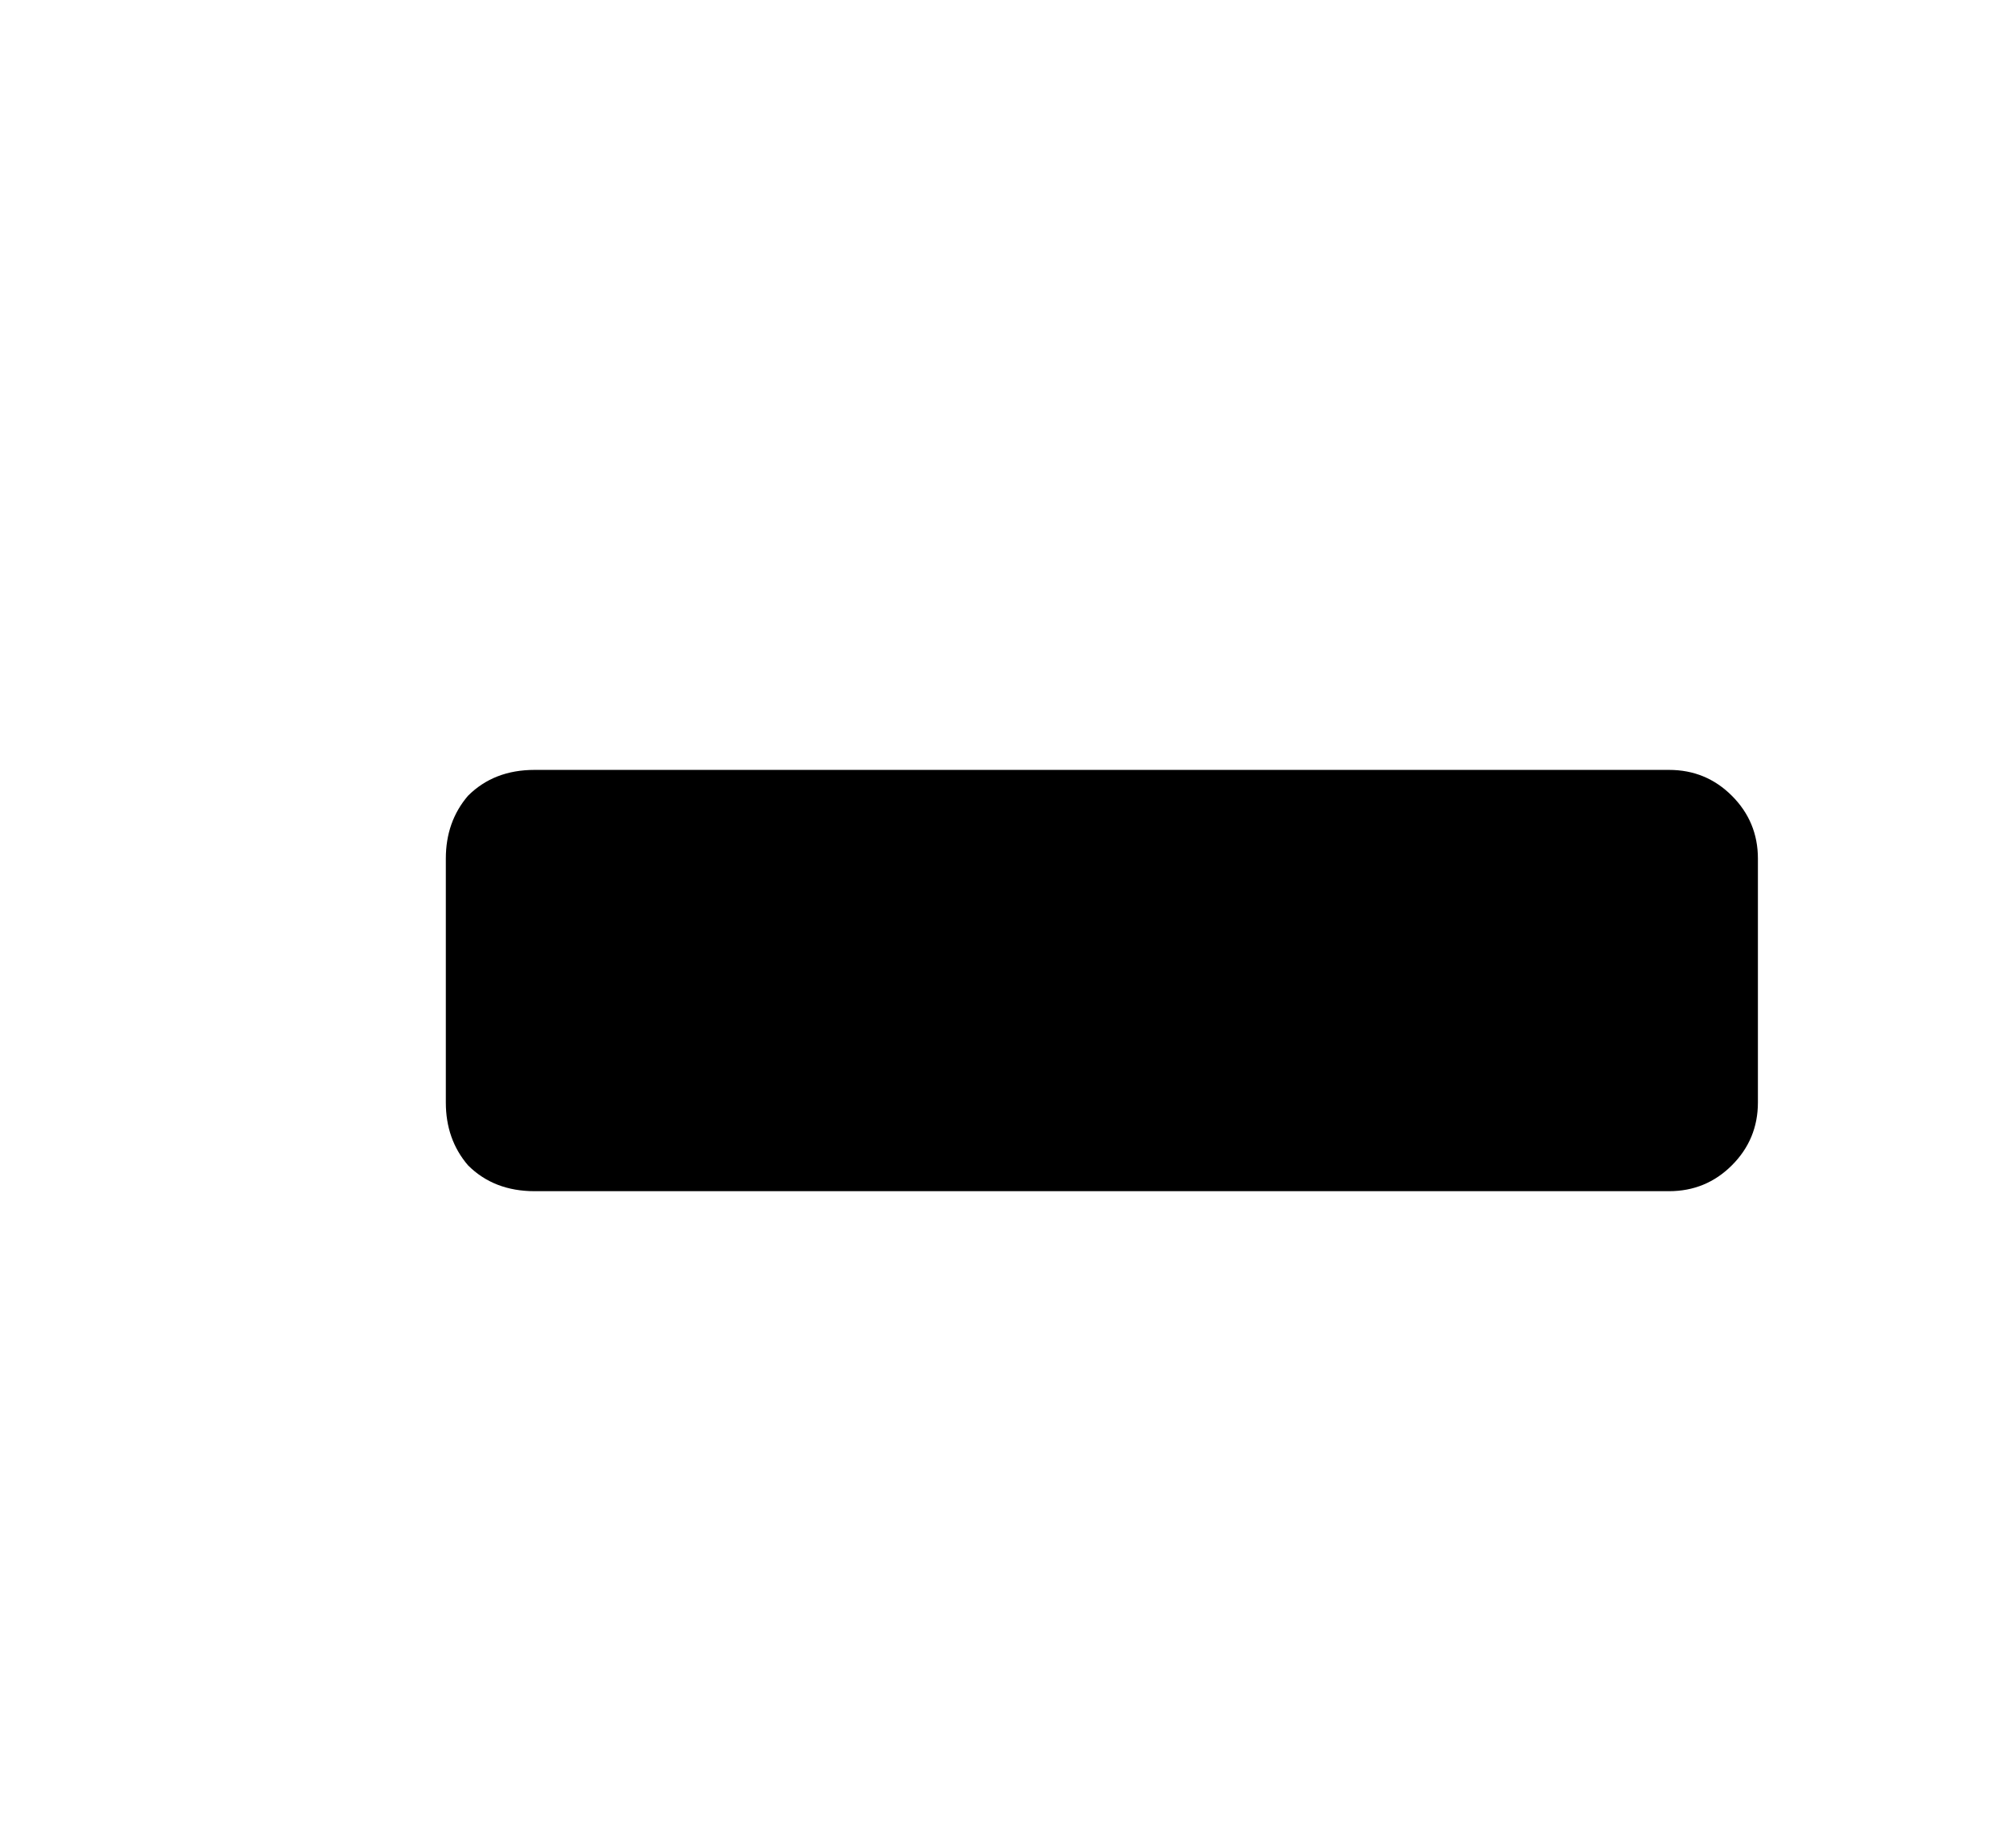 <svg width="13" height="12" viewBox="0 0 13 12" fill="none" xmlns="http://www.w3.org/2000/svg">
<path d="M3.471 7.736C3.295 7.736 3.151 7.68 3.039 7.568C2.943 7.456 2.895 7.32 2.895 7.16V5.576C2.895 5.416 2.943 5.28 3.039 5.168C3.151 5.056 3.295 5 3.471 5H10.838C10.998 5 11.134 5.056 11.246 5.168C11.358 5.28 11.415 5.416 11.415 5.576V7.16C11.415 7.32 11.358 7.456 11.246 7.568C11.134 7.68 10.998 7.736 10.838 7.736H3.471Z" fill="currentColor"/>
</svg>

